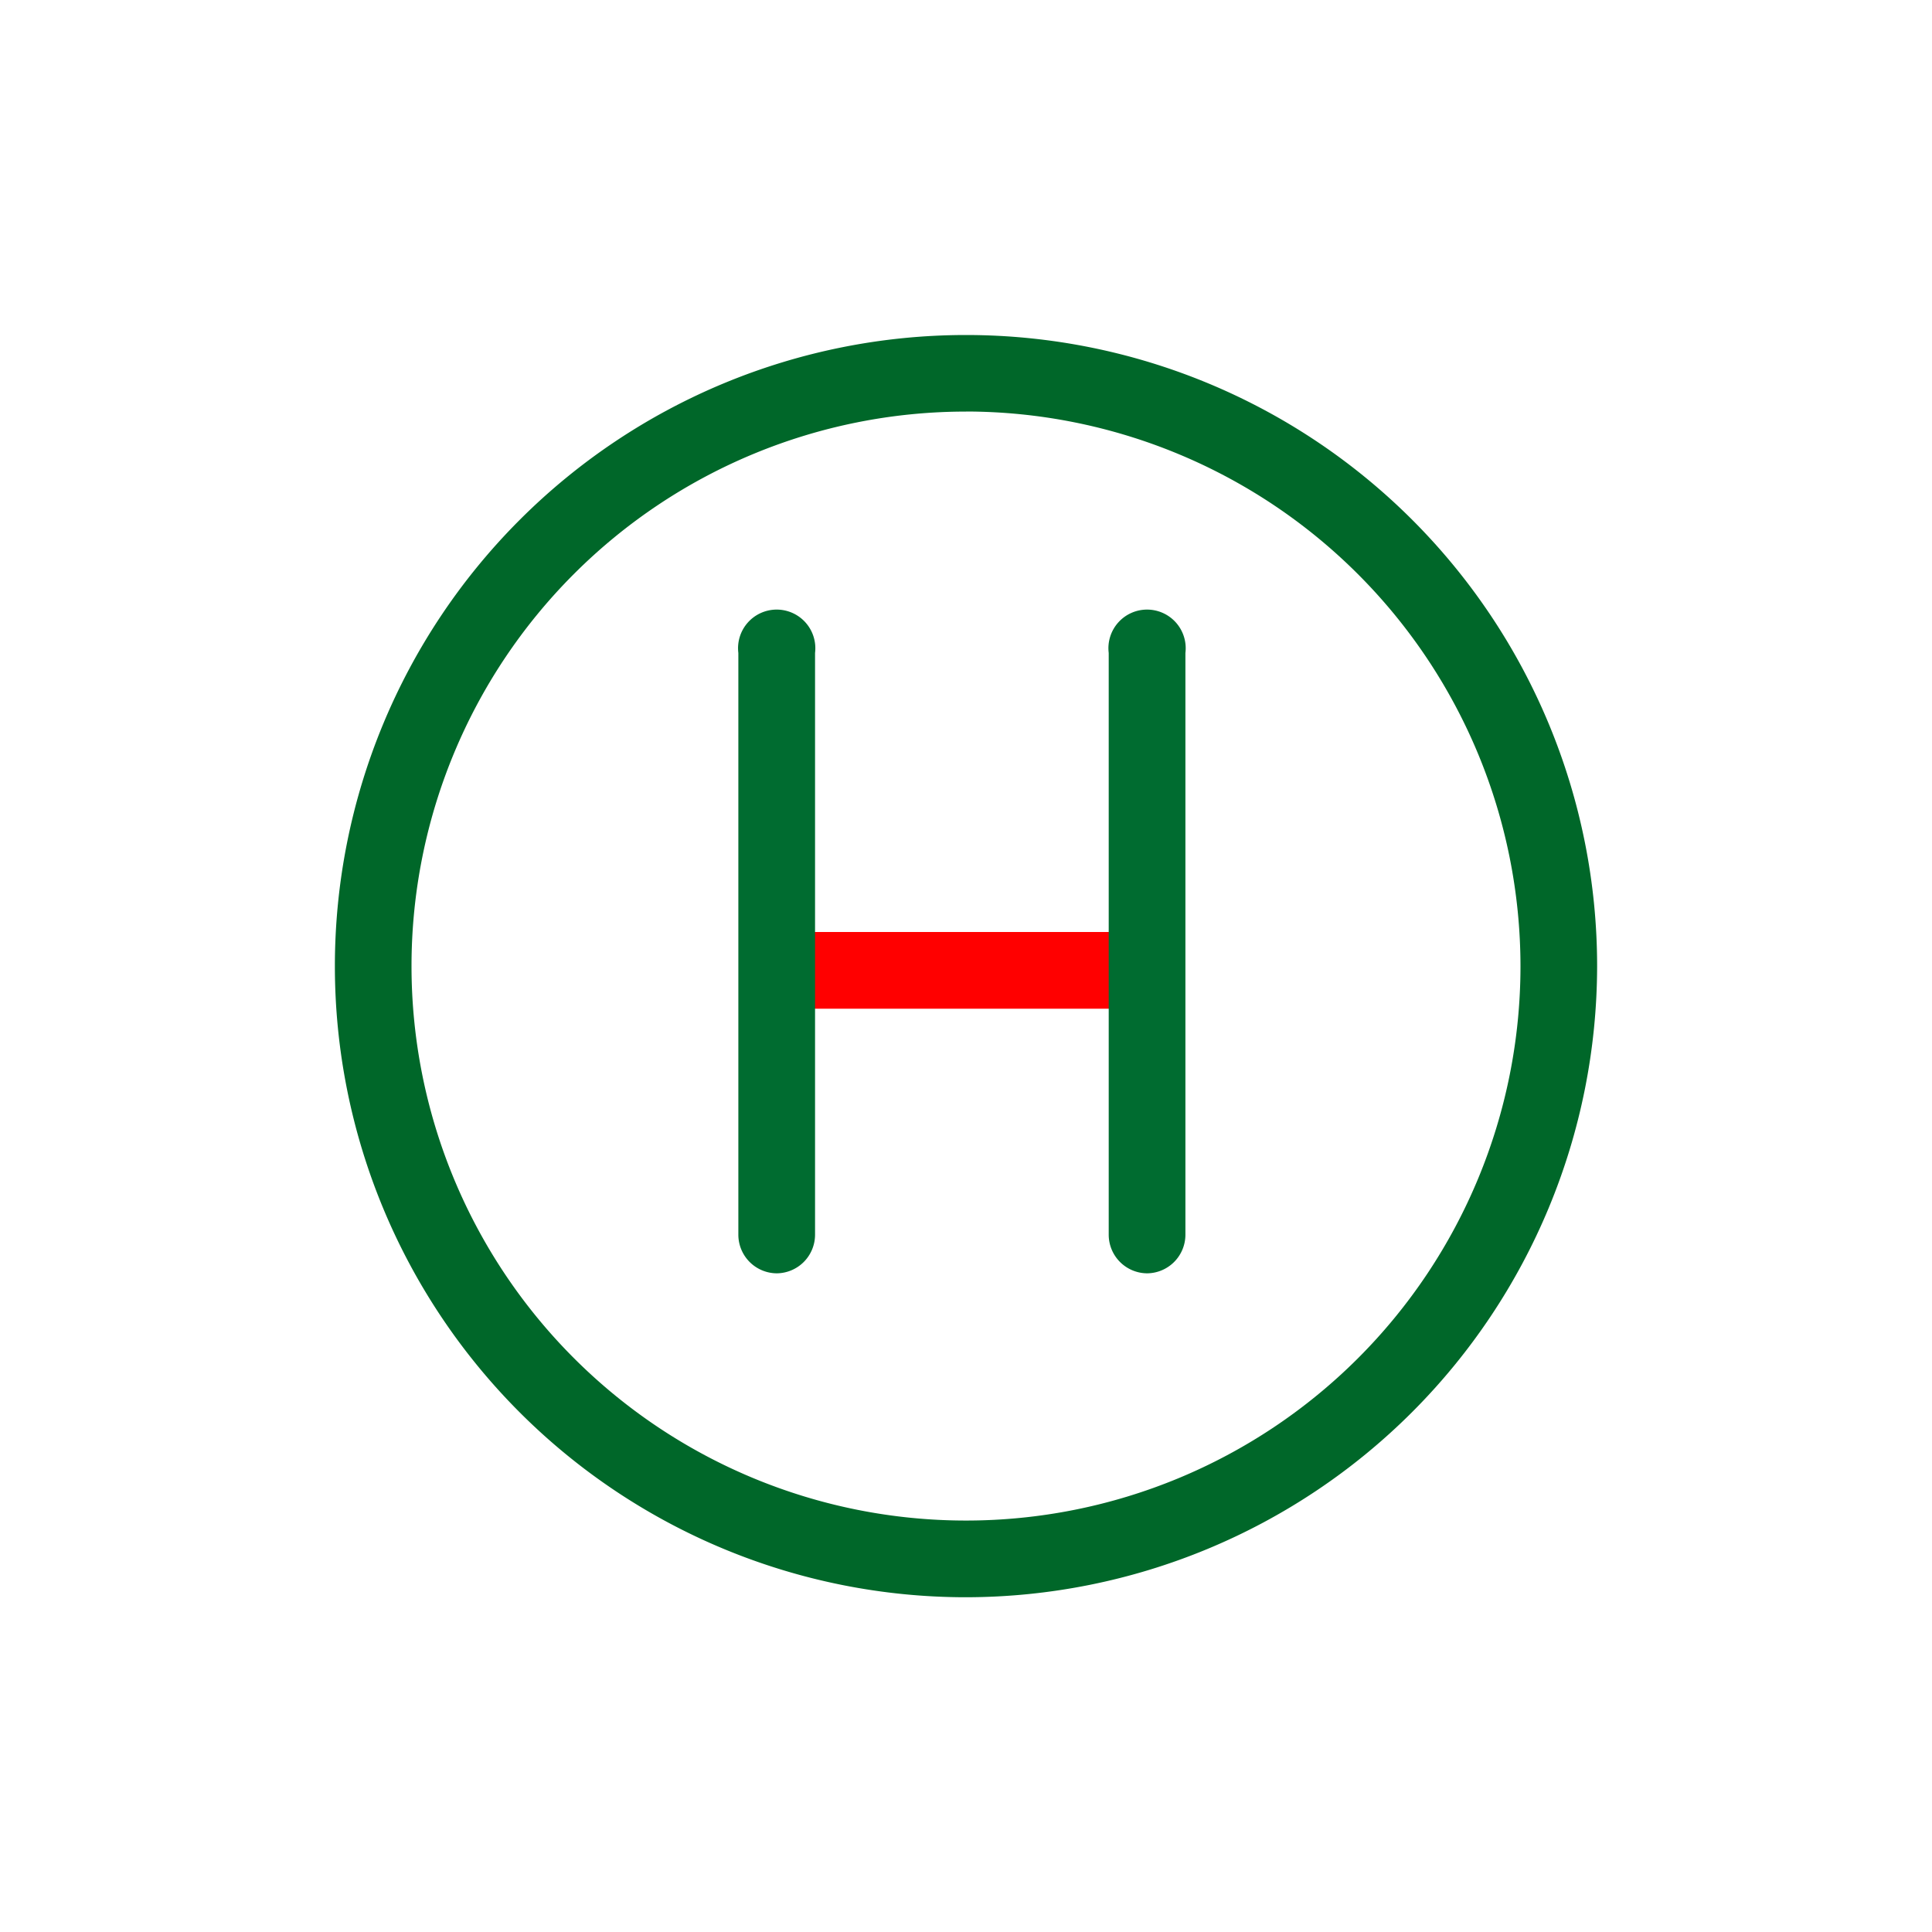<svg id="Grupo_21715" data-name="Grupo 21715" xmlns="http://www.w3.org/2000/svg" width="30" height="30" viewBox="0 0 30 30">
  <g id="Grupo_16321" data-name="Grupo 16321" transform="translate(0 0)">
    <g id="Grupo_16277" data-name="Grupo 16277">
      <g id="Grupo_16269" data-name="Grupo 16269">
        <g id="Grupo_16259" data-name="Grupo 16259">
          <g id="Grupo_16234" data-name="Grupo 16234">
            <g id="Grupo_16193" data-name="Grupo 16193">
              <g id="Grupo_15839" data-name="Grupo 15839">
                <g id="Grupo_15836" data-name="Grupo 15836">
                  <g id="Rectángulo_235" data-name="Rectángulo 235">
                    <rect id="Rectángulo_7136" data-name="Rectángulo 7136" width="30" height="30" fill="none"/>
                  </g>
                </g>
              </g>
            </g>
          </g>
        </g>
      </g>
    </g>
  </g>
  <g id="Grupo_21680" data-name="Grupo 21680" transform="translate(5.199 5.199)">
    <g id="Grupo_16485" data-name="Grupo 16485" transform="translate(6.27 4.344)">
      <g id="Trazado_5073" data-name="Trazado 5073" transform="translate(0.411 4.929)">
        <path id="Trazado_12347" data-name="Trazado 12347" d="M51.483,40.042h-4.93a.6.6,0,1,1,0-1.191h4.93a.6.6,0,1,1,0,1.191Z" transform="translate(-45.958 -38.851)" fill="red"/>
      </g>
      <g id="Línea_358" data-name="Línea 358">
        <path id="Trazado_12348" data-name="Trazado 12348" d="M46.036,42.874a.6.6,0,0,1-.6-.6V33.241a.6.6,0,1,1,1.191,0v9.037A.6.6,0,0,1,46.036,42.874Z" transform="translate(-45.44 -32.645)" fill="#006c30"/>
      </g>
      <g id="Línea_359" data-name="Línea 359" transform="translate(5.751)">
        <path id="Trazado_12349" data-name="Trazado 12349" d="M53.277,42.874a.6.6,0,0,1-.6-.6V33.241a.6.6,0,1,1,1.191,0v9.037A.6.6,0,0,1,53.277,42.874Z" transform="translate(-52.681 -32.645)" fill="#006c30"/>
      </g>
    </g>
    <g id="Grupo_21679" data-name="Grupo 21679">
      <path id="Trazado_12350" data-name="Trazado 12350" d="M47.346,46.778a9.8,9.8,0,1,1,9.8-9.8A9.812,9.812,0,0,1,47.346,46.778Zm0-18.411a8.61,8.61,0,1,0,8.61,8.61A8.62,8.62,0,0,0,47.346,28.366Z" transform="translate(-37.545 -27.175)" fill="#006729"/>
    </g>
  </g>
</svg>
